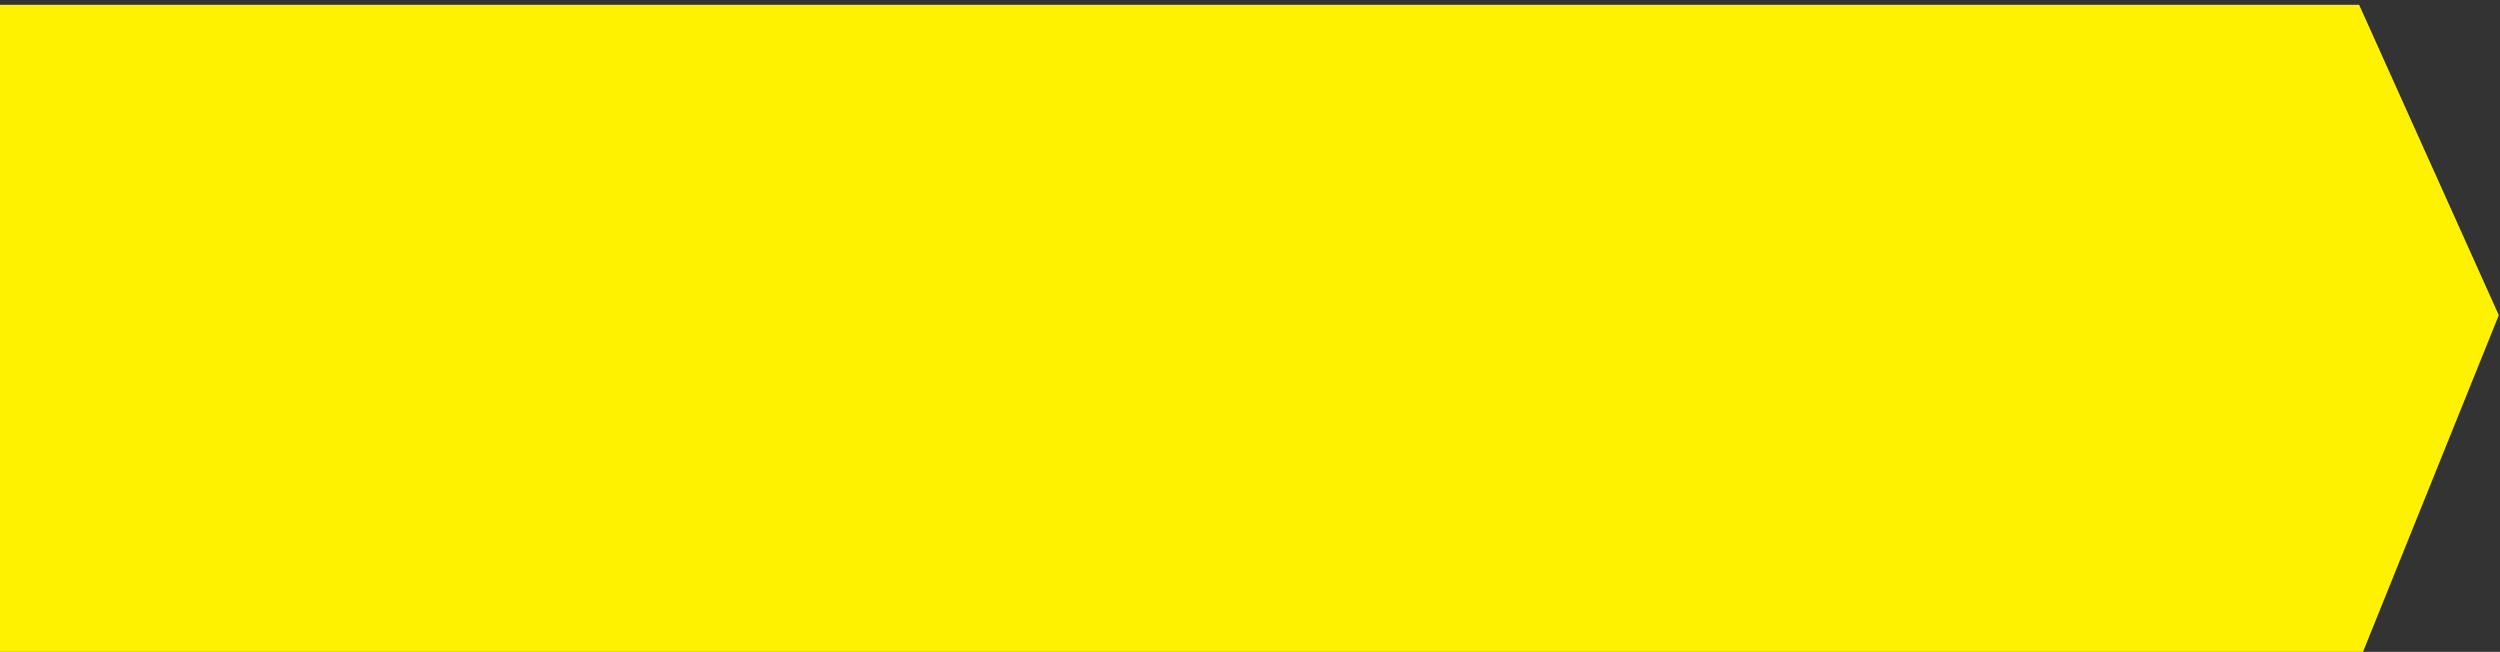 <?xml version="1.0" encoding="utf-8"?>
<!-- Generator: Adobe Illustrator 23.0.3, SVG Export Plug-In . SVG Version: 6.00 Build 0)  -->
<svg version="1.1" id="Capa_1" xmlns="http://www.w3.org/2000/svg" xmlns:xlink="http://www.w3.org/1999/xlink" x="0px" y="0px"
	 viewBox="0 0 209.4 54.6" style="enable-background:new 0 0 209.4 54.6;" xml:space="preserve">
<rect x="0" y="0" width="209.4" height="54.6" fill="#333333" stroke="none"/>
<style type="text/css">
	.st0{fill:#E4332D;}
	.st1{fill:#F37022;}
	.st2{fill:#FDB813;}
	.st3{fill:#FEF200;}
	.st4{fill:#BFD630;}
	.st5{fill:#4DB748;}
	.st6{fill:#00A652;}
</style>
<polygon class="st3" points="197.6,55.4 0,55.4 0,0.4 197.6,0.4 209.3,26.4 "/>
</svg>
